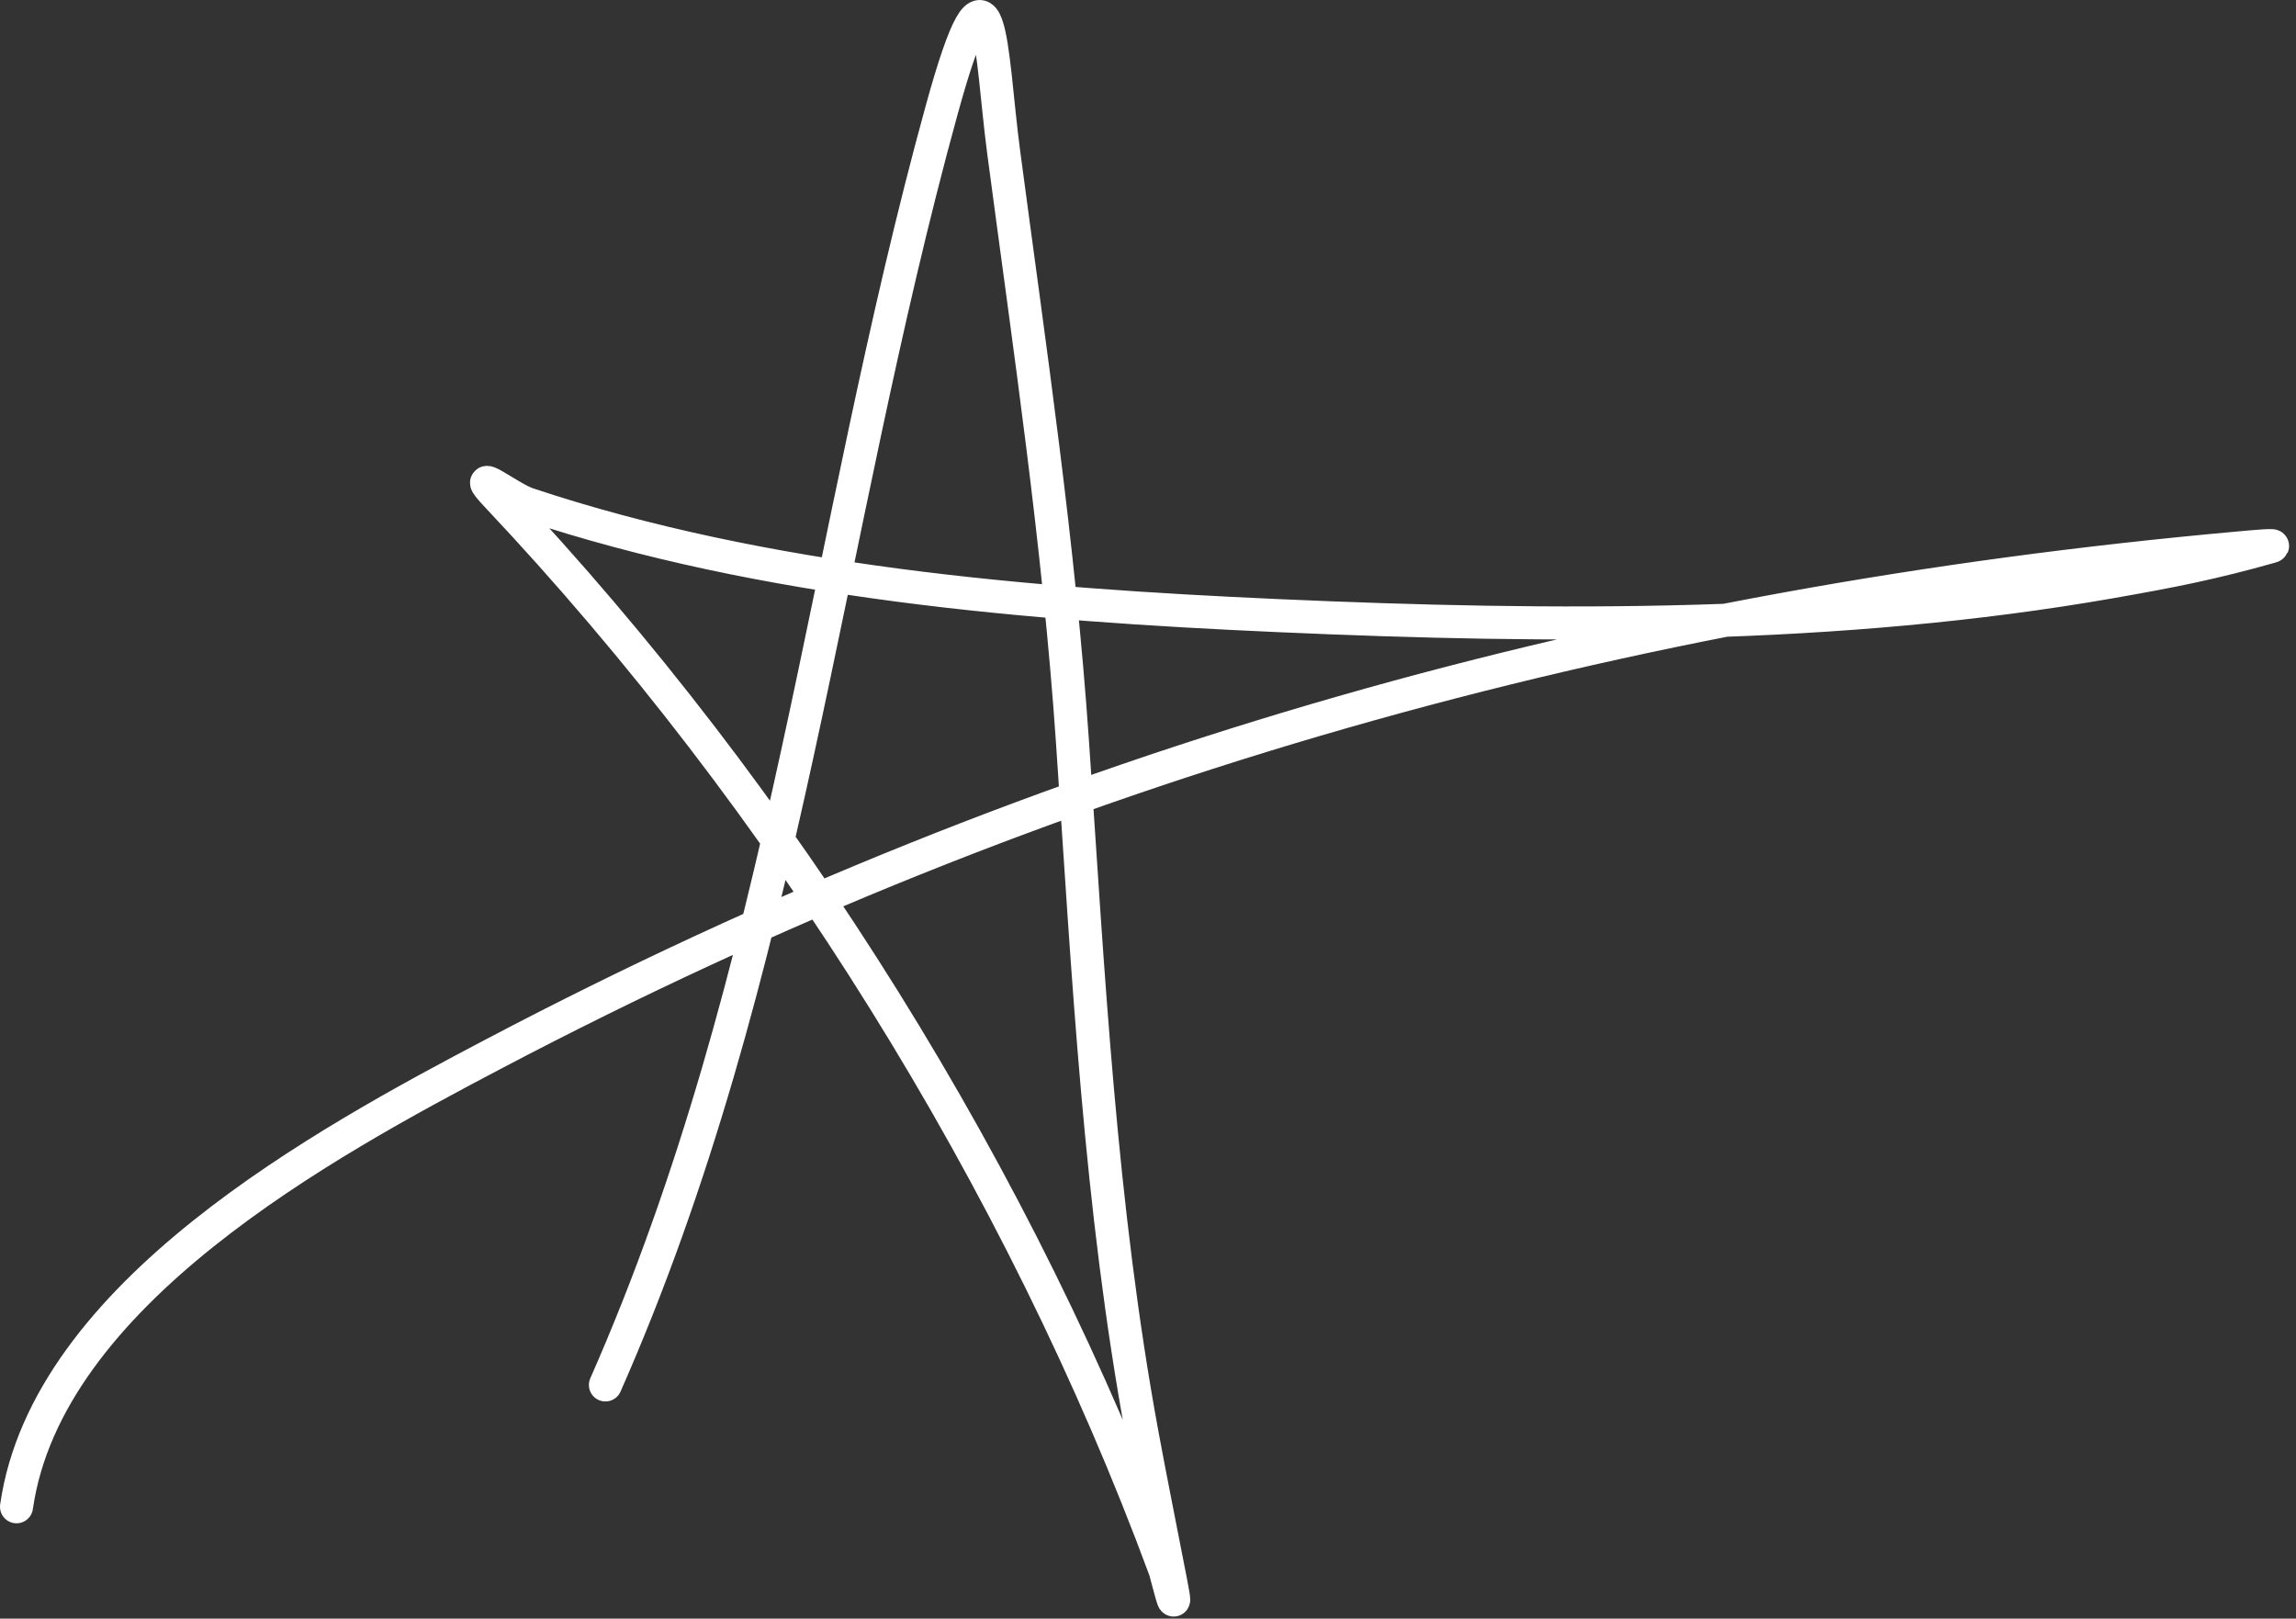<svg width="139" height="98" viewBox="0 0 139 98" fill="none" xmlns="http://www.w3.org/2000/svg">
    <rect x="0" y="0" width="139" height="98" fill="#333333" stroke="none"/>
    <path d="M36.652 83.851C47.602 59.032 49.891 32.515 57.005 6.674C60.045 -4.368 59.948 3.054 60.761 9.201C62.341 21.133 64.105 32.89 64.928 44.921C65.892 59.032 66.588 72.992 69.162 86.925C69.675 89.698 70.319 92.892 70.87 95.735C71.421 98.587 70.588 95.213 70.528 95.052C61.794 71.398 47.39 48.375 30.095 30.032C28.253 28.078 30.859 30.15 31.939 30.51C46.313 35.301 62.361 36.603 77.358 37.272C94.064 38.017 111.298 38.12 127.831 35.223C131.667 34.55 133.97 34.087 137.461 33.105C138.075 32.933 136.184 33.117 135.549 33.174C98.084 36.536 63.542 46.116 29.959 63.772C19.631 69.201 2.842 78.334 1 91.228" stroke="white" stroke-width="2" stroke-linecap="round"/>
</svg>
